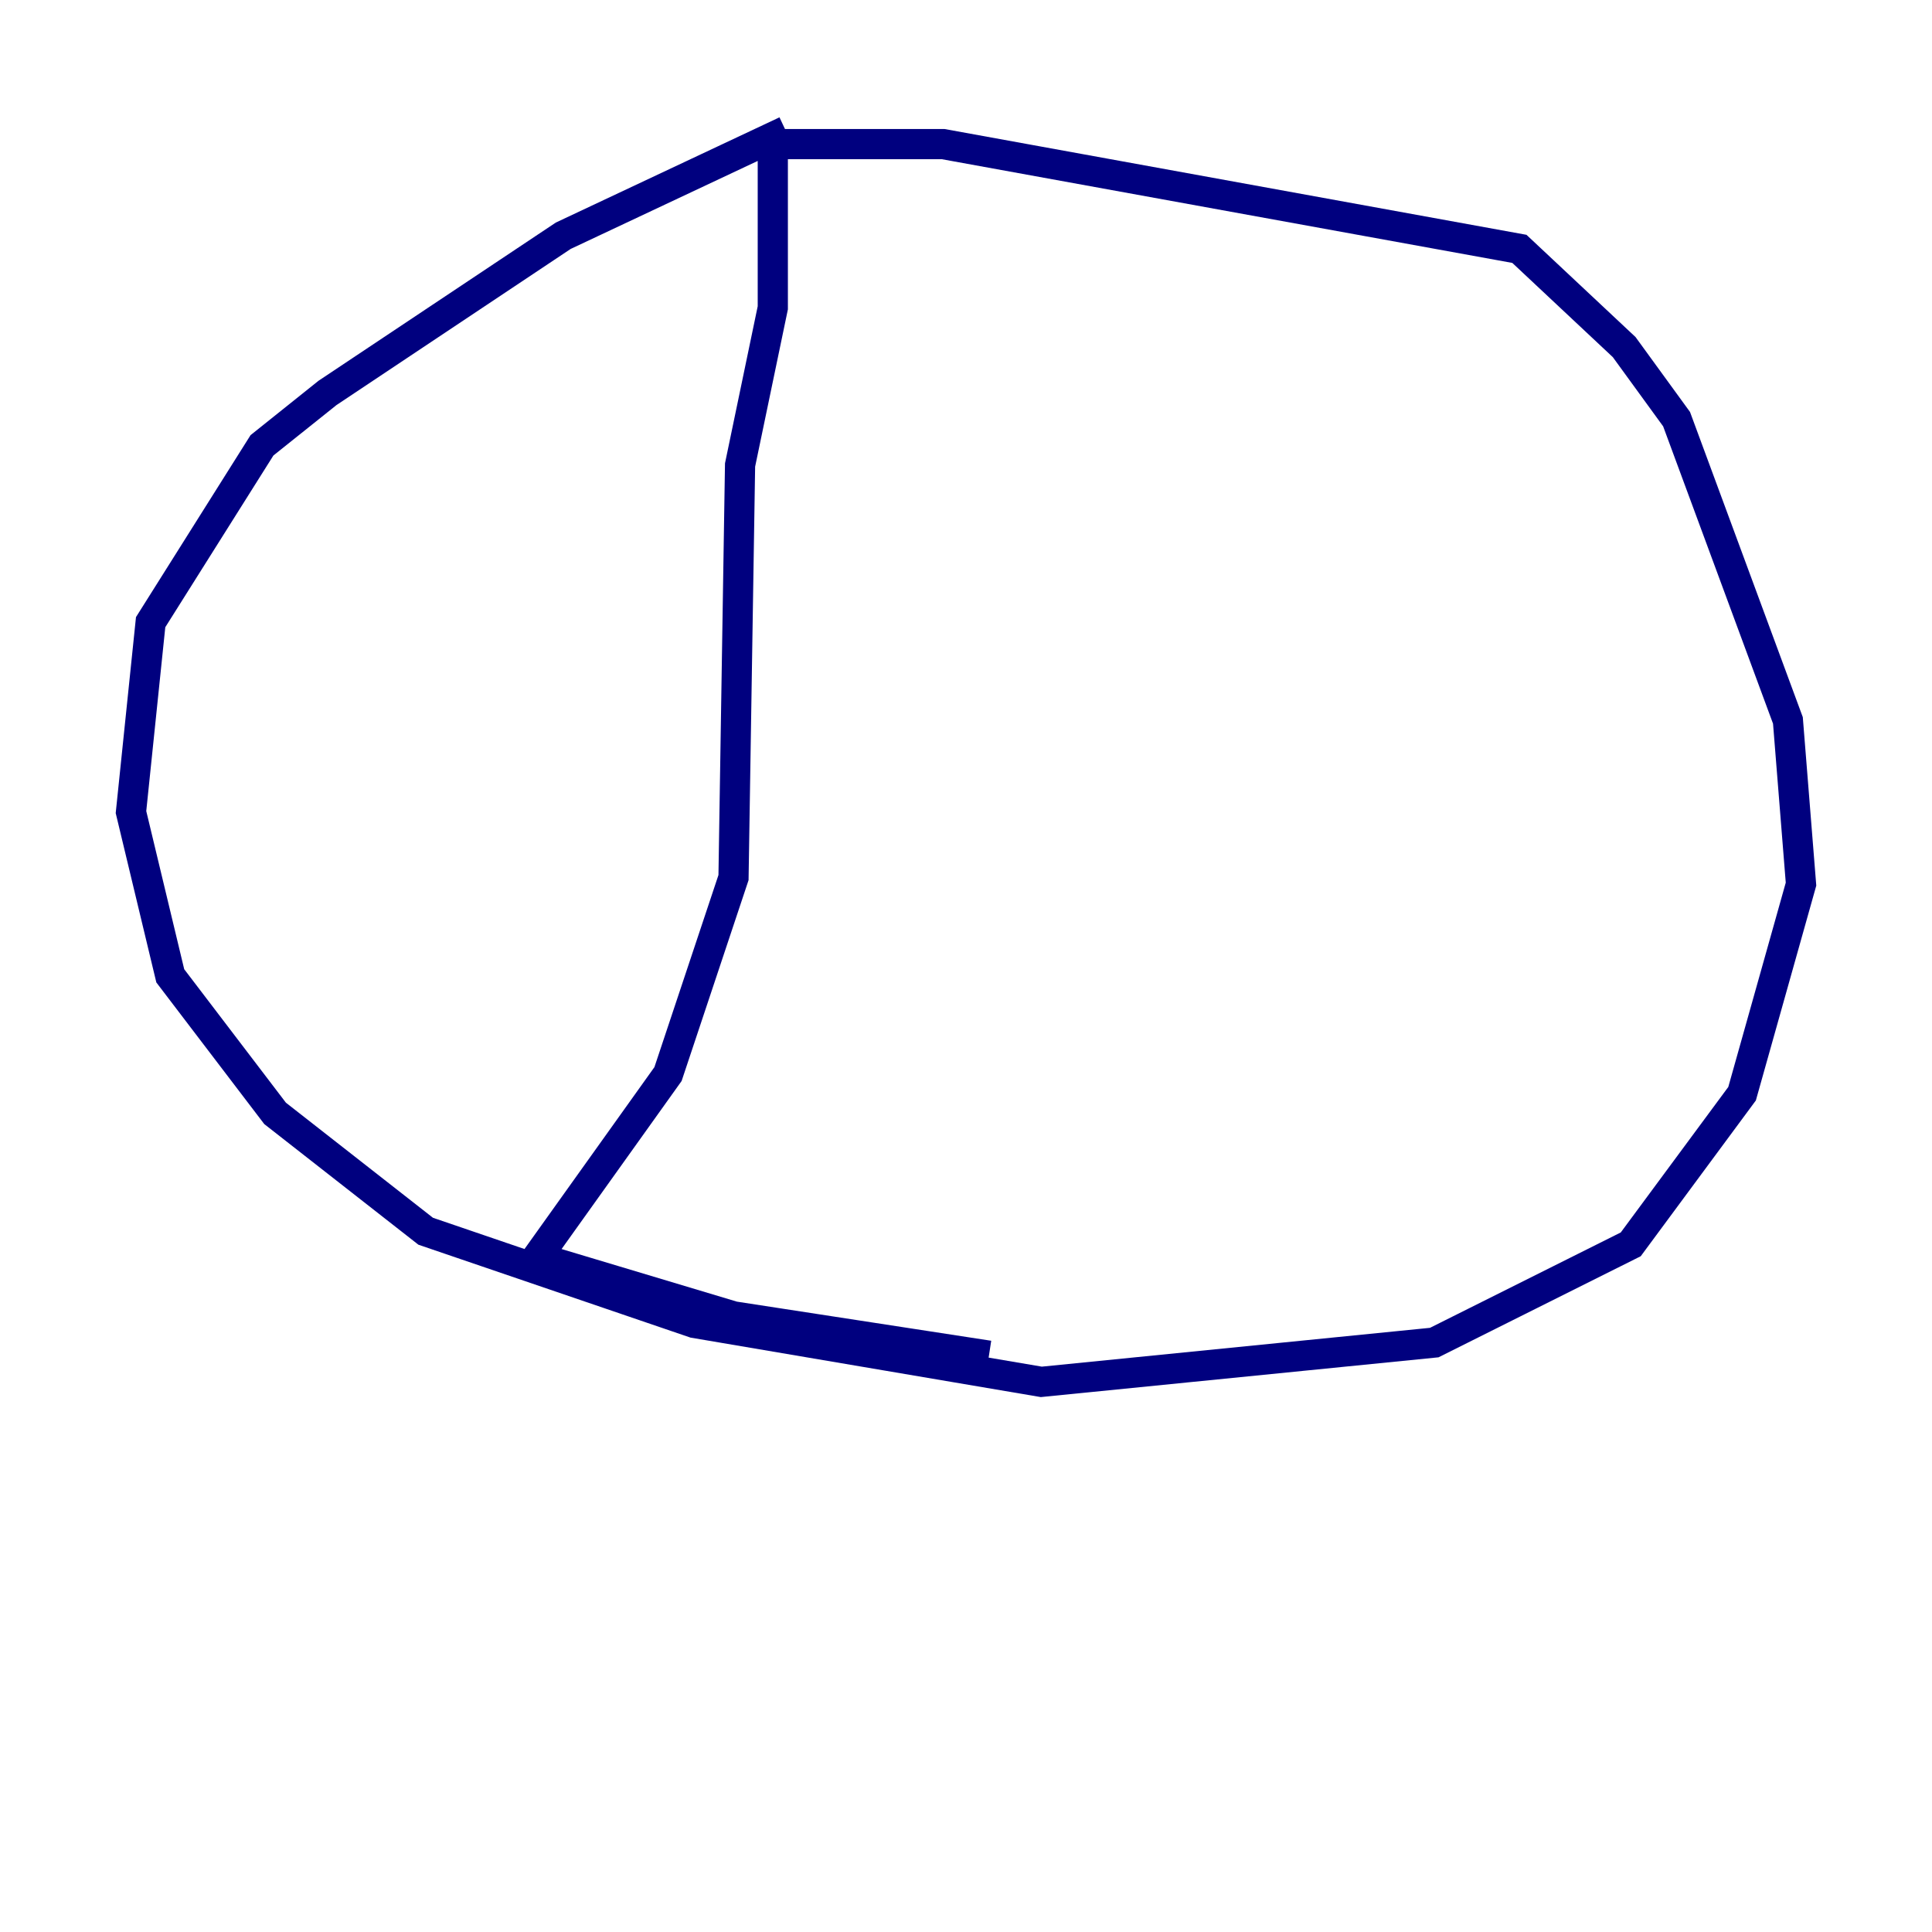 <?xml version="1.0" encoding="utf-8" ?>
<svg baseProfile="tiny" height="128" version="1.2" viewBox="0,0,128,128" width="128" xmlns="http://www.w3.org/2000/svg" xmlns:ev="http://www.w3.org/2001/xml-events" xmlns:xlink="http://www.w3.org/1999/xlink"><defs /><polyline fill="none" points="52.068,8.678 37.315,15.62 21.695,26.034 17.356,29.505 9.98,41.22 8.678,53.803 11.281,64.651 18.224,73.763 28.203,81.573 45.993,87.647 68.99,91.552 95.024,88.949 108.041,82.441 115.417,72.461 119.322,58.576 118.454,47.729 111.078,27.77 107.607,22.997 100.664,16.488 62.481,9.546 51.2,9.546 51.2,20.393 49.031,30.807 48.597,58.142 44.258,71.159 35.58,83.308 48.597,87.214 65.519,89.817" stroke="#00007f" stroke-width="2" /></svg>